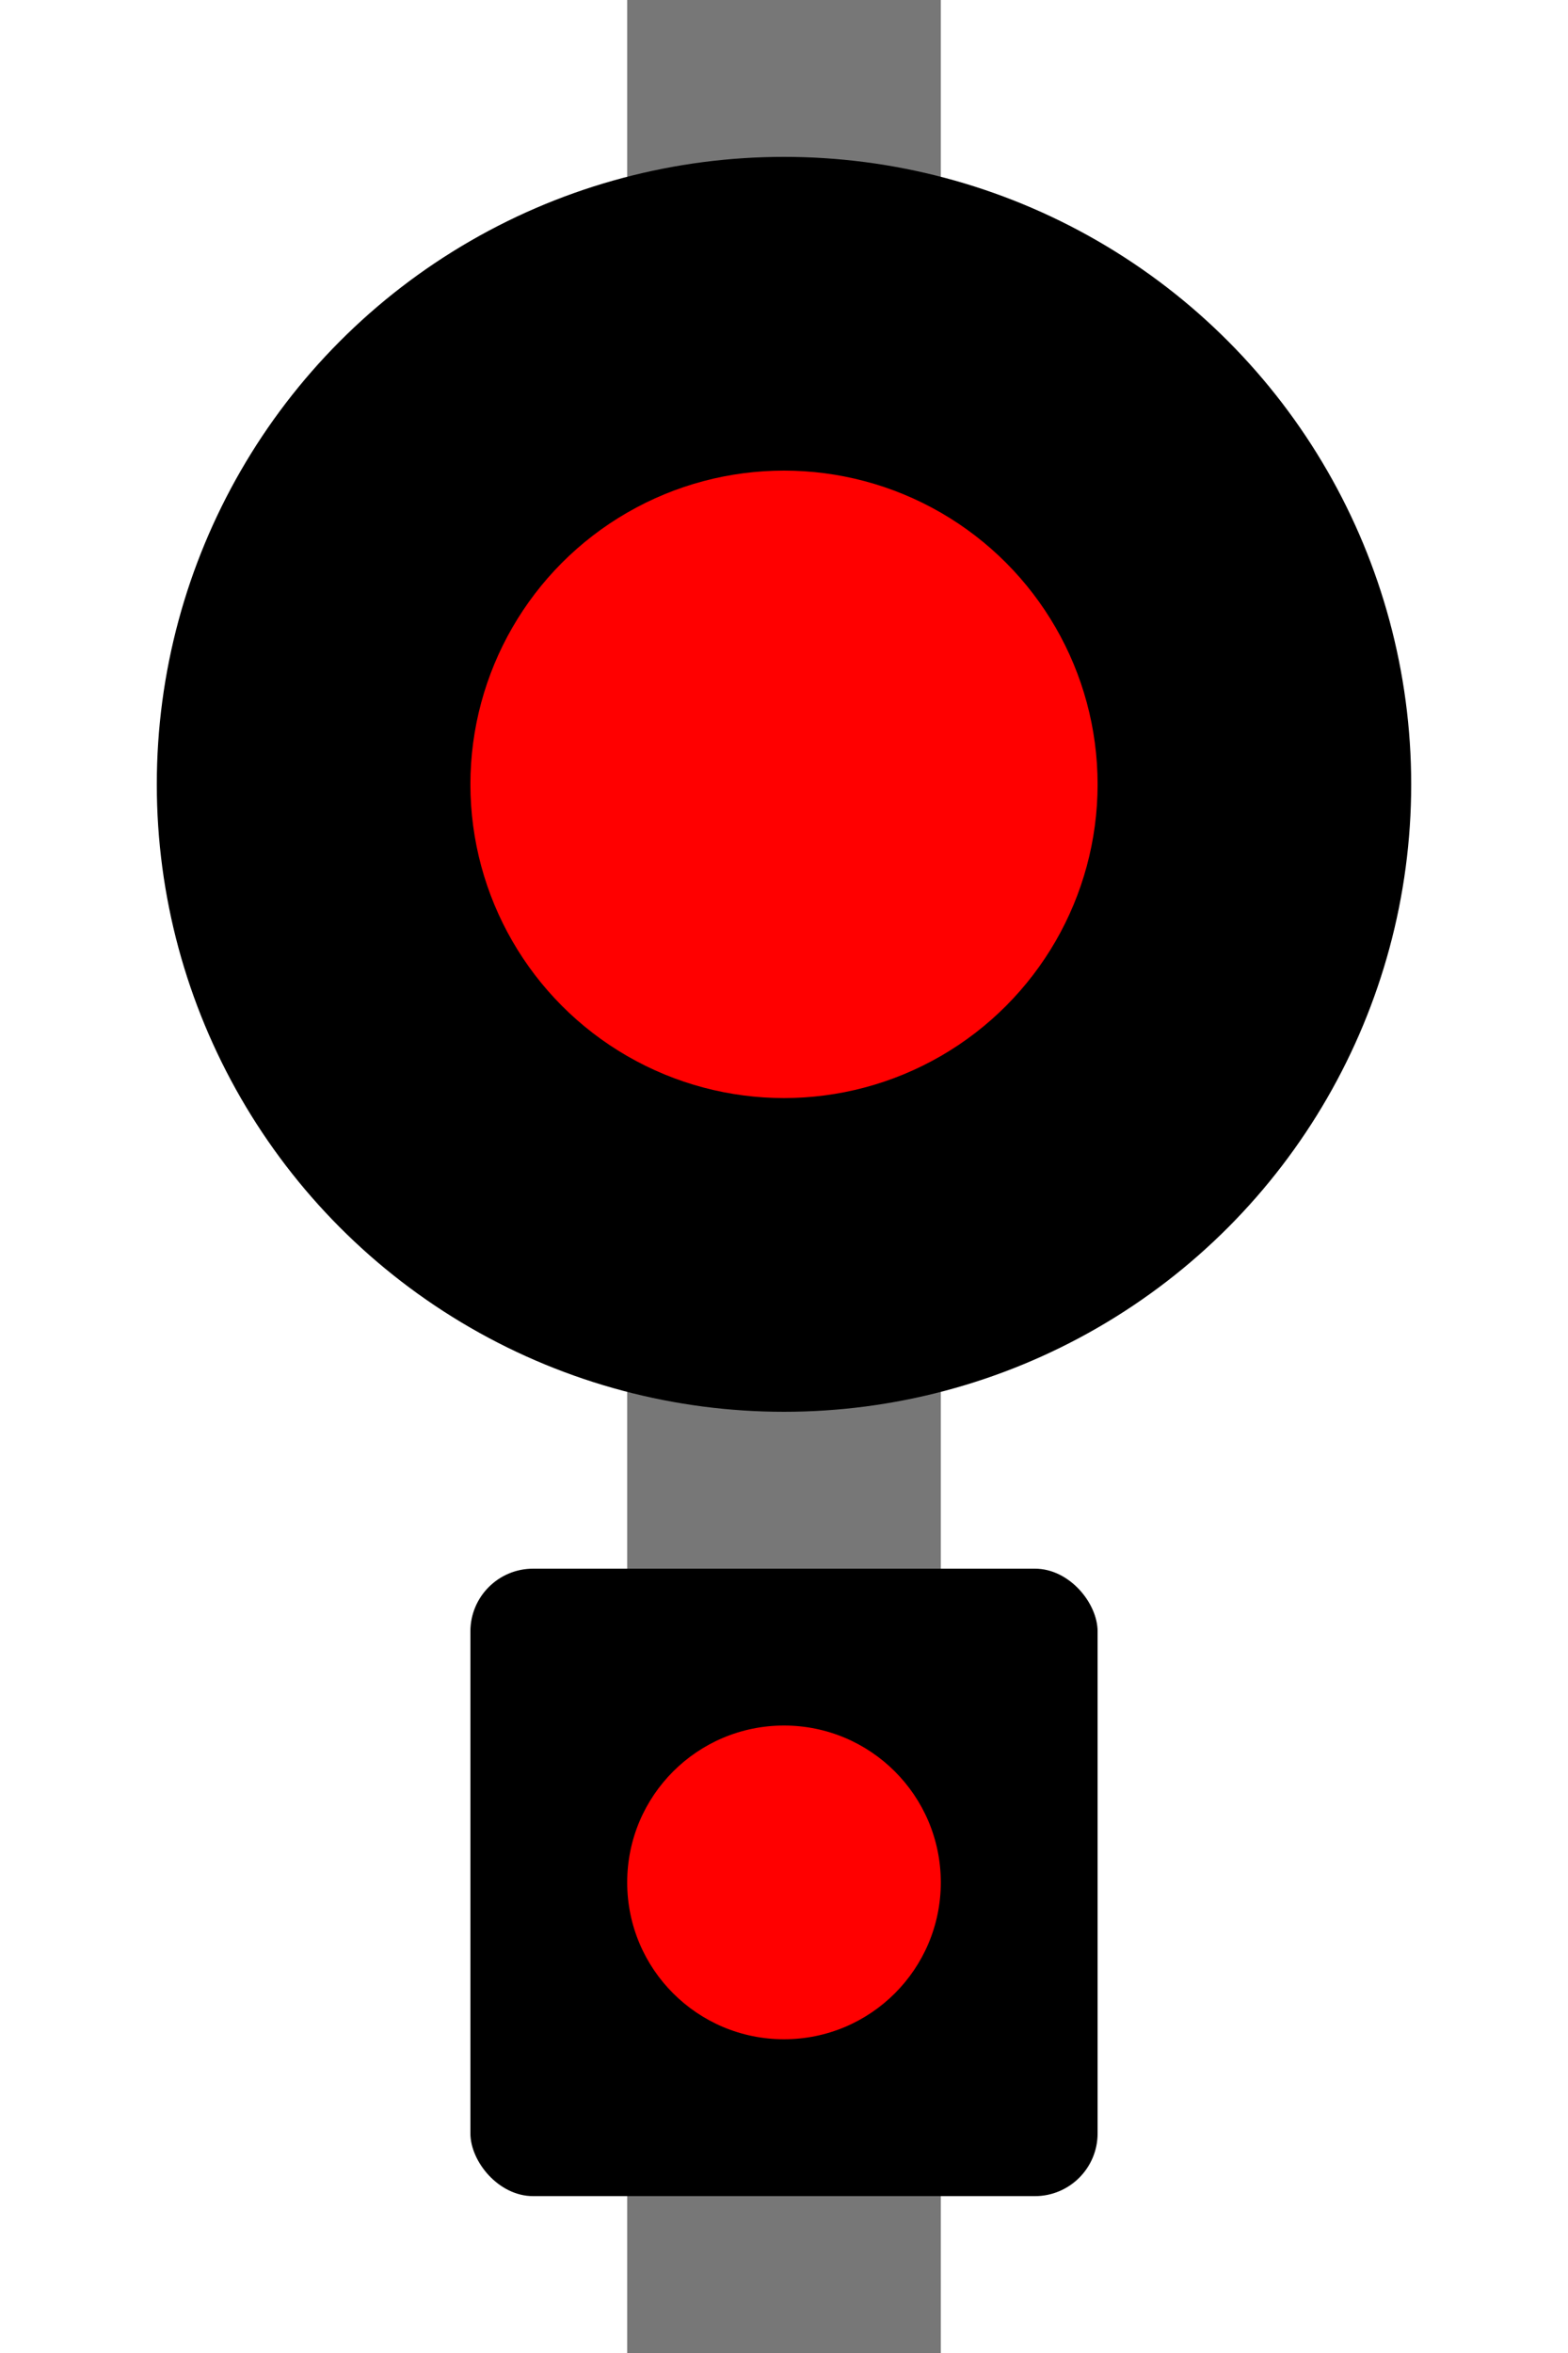 <?xml version="1.0" encoding="UTF-8"?>
<svg xmlns="http://www.w3.org/2000/svg" viewBox="0 0 5 7.5" width="5" height="7.5">
  <rect x="2" y="0" width="1" height="7.5" fill="#777"/>
  <circle cx="2.5" cy="2.5" r="2" fill="#000"/>
  <circle cx="2.5" cy="2.5" r="1" fill="#f00"/>
  <rect x="1.5" y="5" height="2" width="2" fill="#000" ry="0.2"/>
  <circle cx="2.5" cy="6" r="0.5" fill="#f00"/>
</svg>
